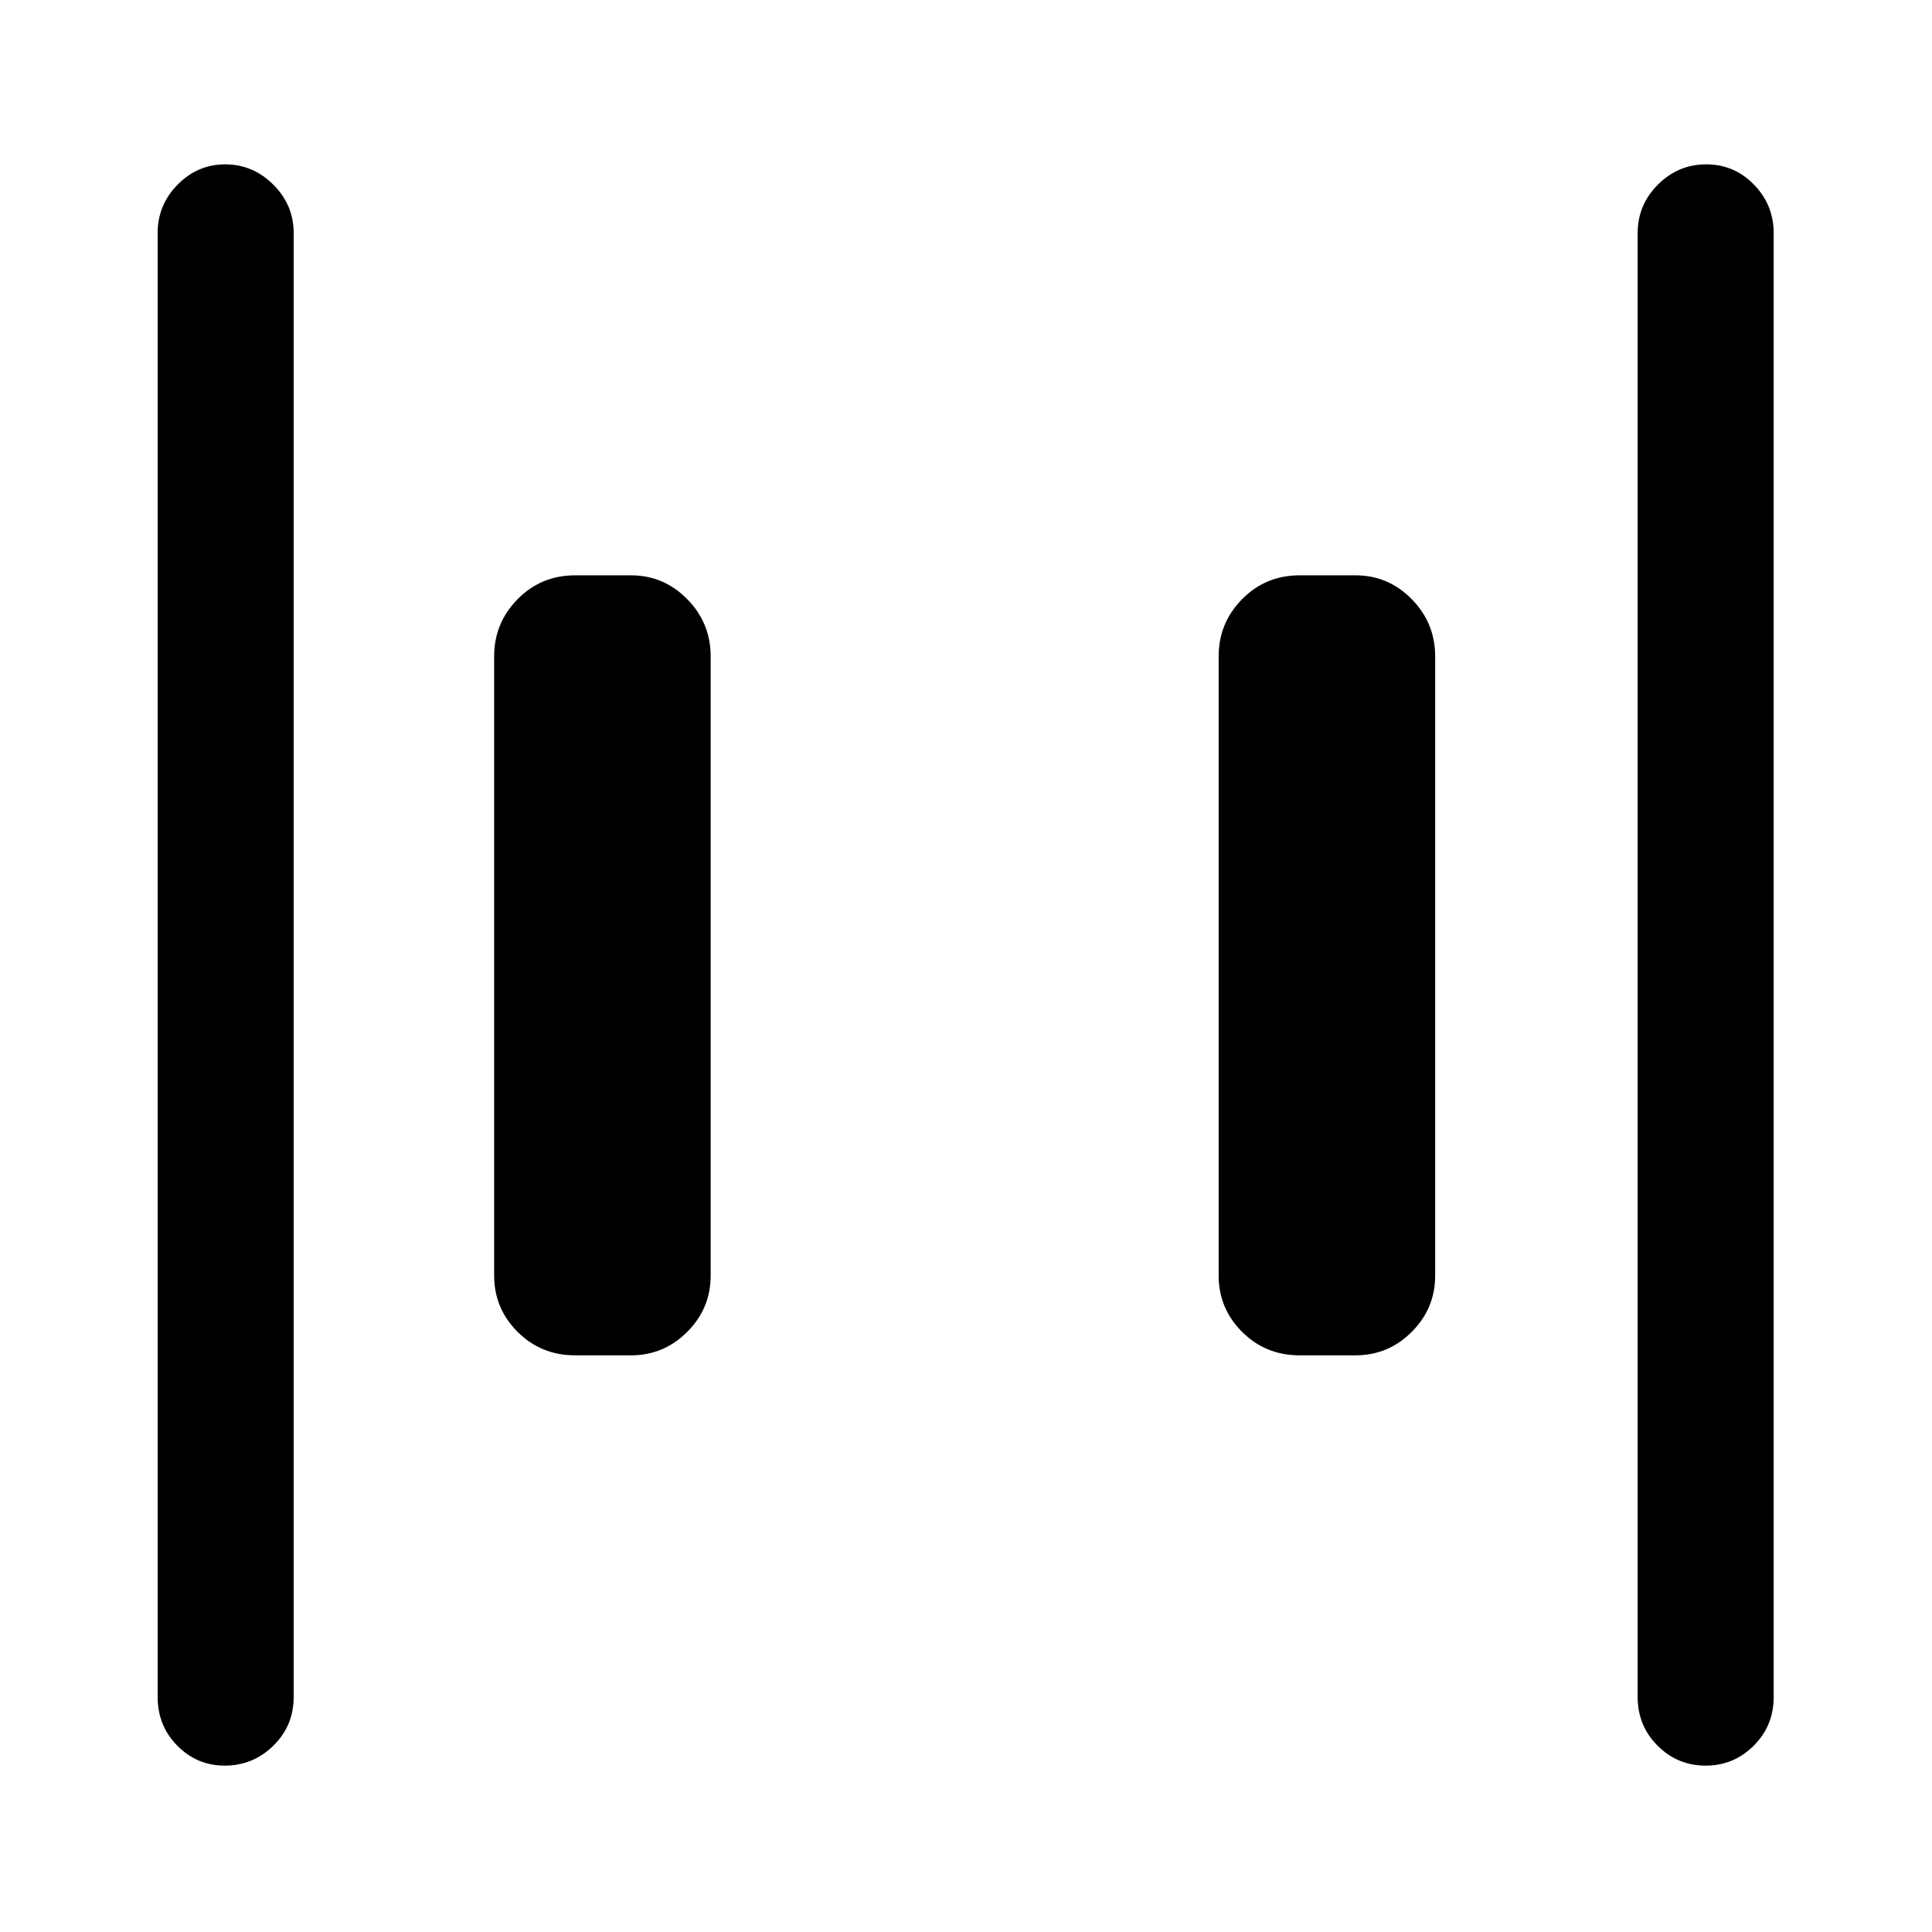<svg xmlns="http://www.w3.org/2000/svg" height="40" viewBox="0 96 960 960" width="40"><path d="M645.821 769.461q-16.961 0-28.622-11.652-11.66-11.652-11.66-27.963V422.154q0-16.594 11.66-28.438 11.661-11.843 28.622-11.843h27.691q16.312 0 27.964 11.843 11.651 11.844 11.651 28.438v307.692q0 16.311-11.651 27.963-11.652 11.652-27.964 11.652h-27.691Zm-360 0q-16.961 0-28.622-11.652-11.66-11.652-11.66-27.963V422.154q0-16.594 11.66-28.438 11.661-11.843 28.622-11.843h27.691q16.312 0 27.964 11.843 11.651 11.844 11.651 28.438v307.692q0 16.311-11.651 27.963-11.652 11.652-27.964 11.652h-27.691Zm561.704 203.871q-13.947 0-23.864-9.891-9.917-9.891-9.917-24.237V211.796q0-13.979 10.052-24.053 10.052-10.075 23.999-10.075t23.742 10.075q9.795 10.074 9.795 24.053v727.408q0 14.346-9.93 24.237-9.93 9.891-23.877 9.891Zm-735.864 0q-13.753 0-23.54-9.891-9.786-9.891-9.786-24.237V211.796q0-13.979 9.918-24.053 9.918-10.075 23.666-10.075 13.748 0 23.876 10.075 10.128 10.074 10.128 24.053v727.408q0 14.346-10.113 24.237-10.113 9.891-24.149 9.891Z"/></svg>